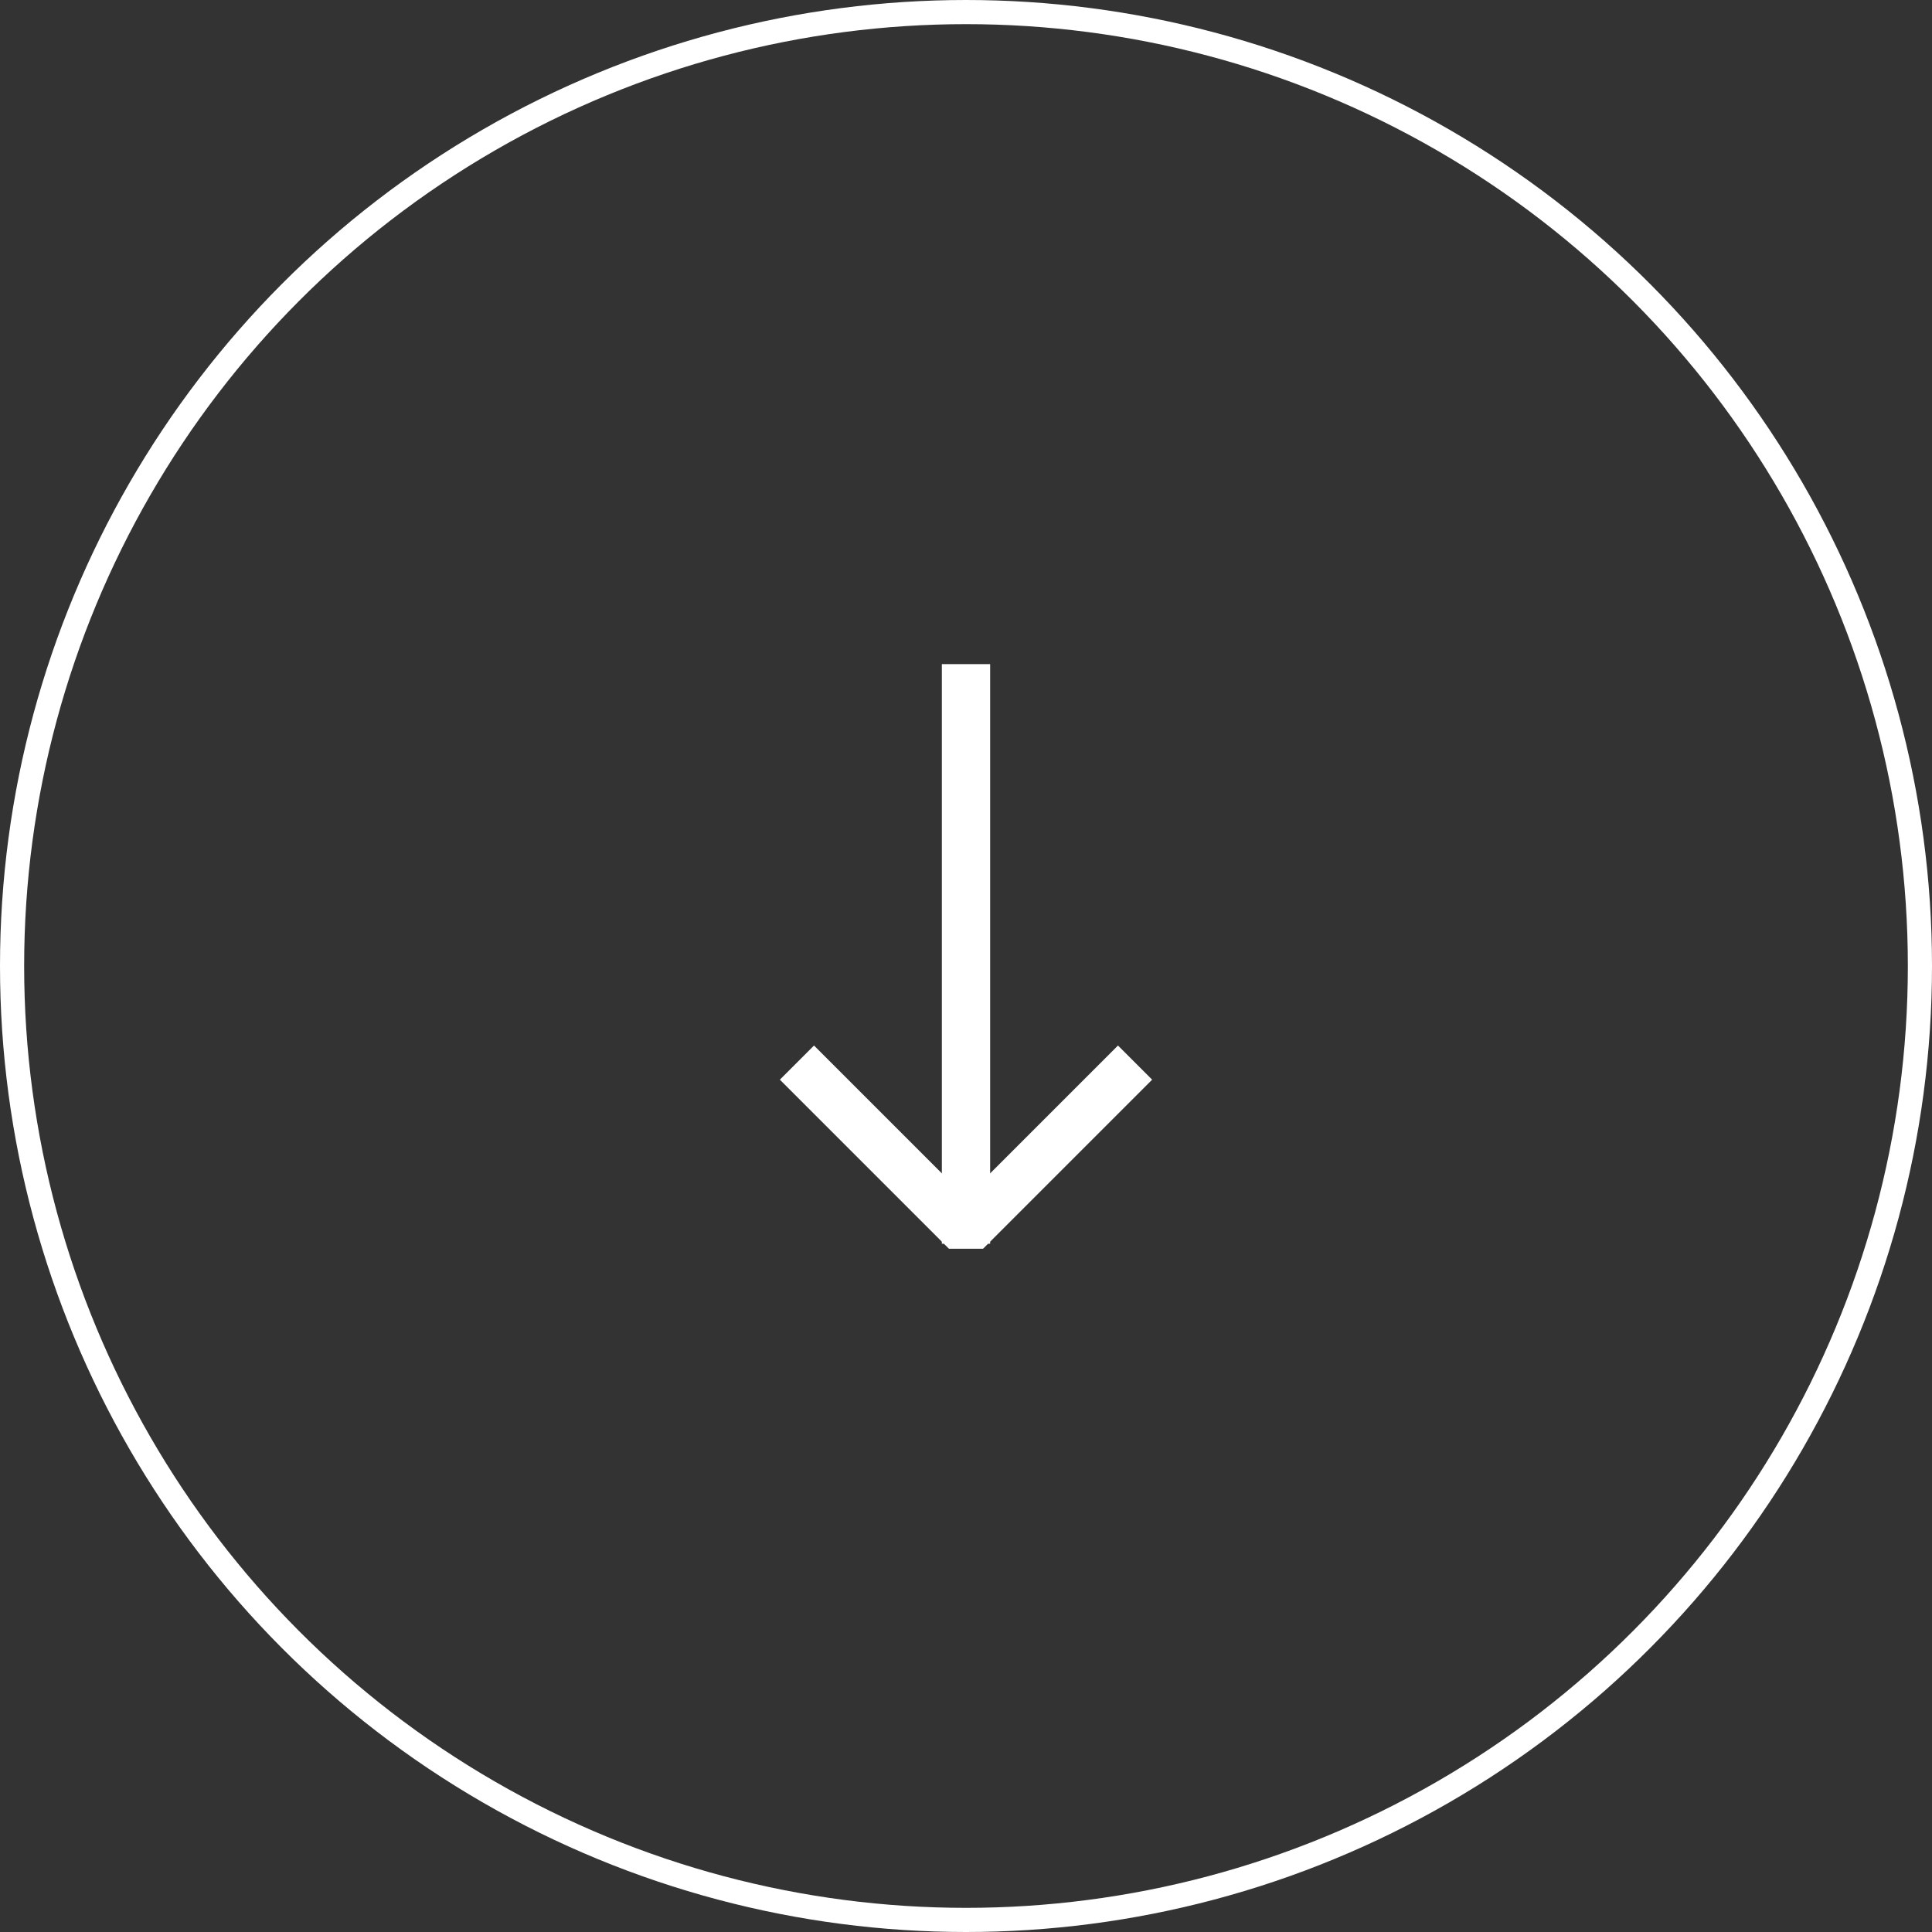 <svg width="80" height="80" viewBox="0 0 80 80" fill="none" xmlns="http://www.w3.org/2000/svg">
<rect x="0" y="0" width="80" height="80" fill="#333333" stroke="none"/>
<circle cx="40" cy="40" r="39.5" stroke="white"/>
<path d="M40 27.5V51.5" stroke="white" stroke-width="2"/>
<path d="M33 44L40 51L47 44" stroke="white" stroke-width="2" stroke-linejoin="bevel"/>
</svg>
